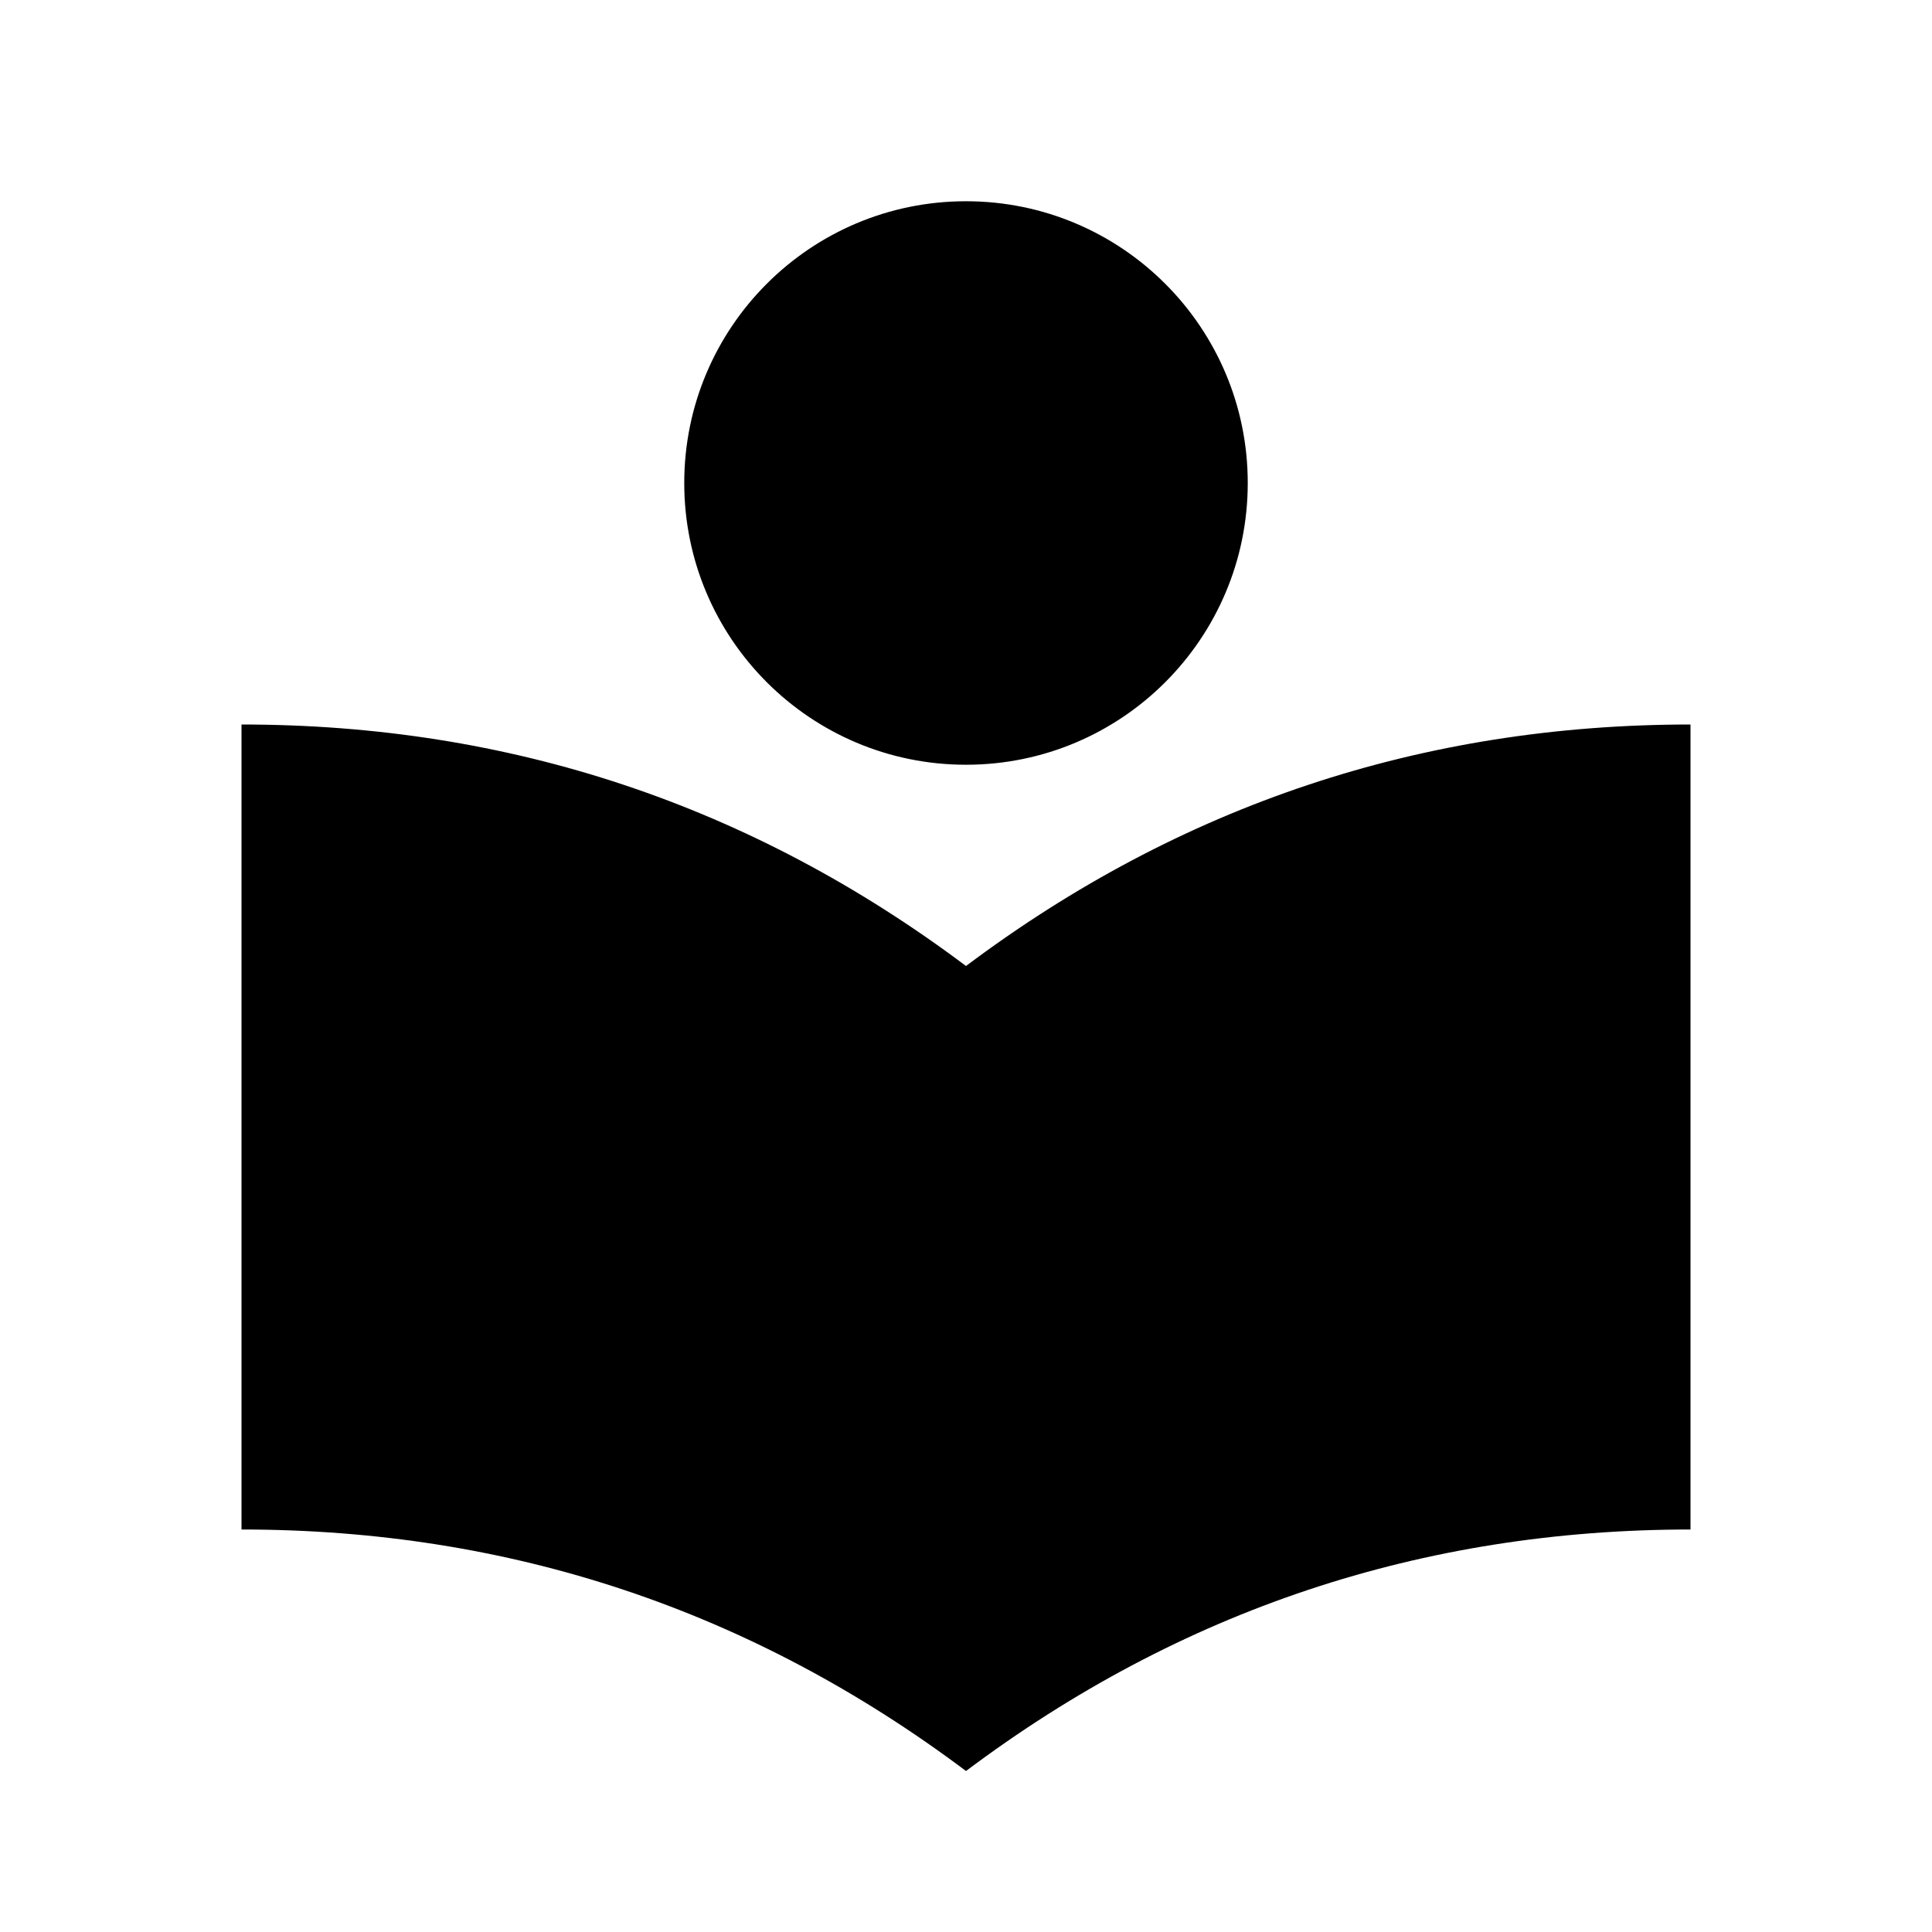 <svg xmlns="http://www.w3.org/2000/svg" width="1em" height="1em" viewBox="0 0 512 512"><path fill="currentColor" fill-rule="evenodd" d="M448 192v213.333q-106.667 0-192 64q-85.334-64-192-64V192q106.667 0 192 64q85.333-64 192-64M256 53.333c41.237 0 74.667 33.43 74.667 74.667s-33.43 74.666-74.667 74.666s-74.667-33.43-74.667-74.666c0-41.238 33.43-74.667 74.667-74.667"/></svg>